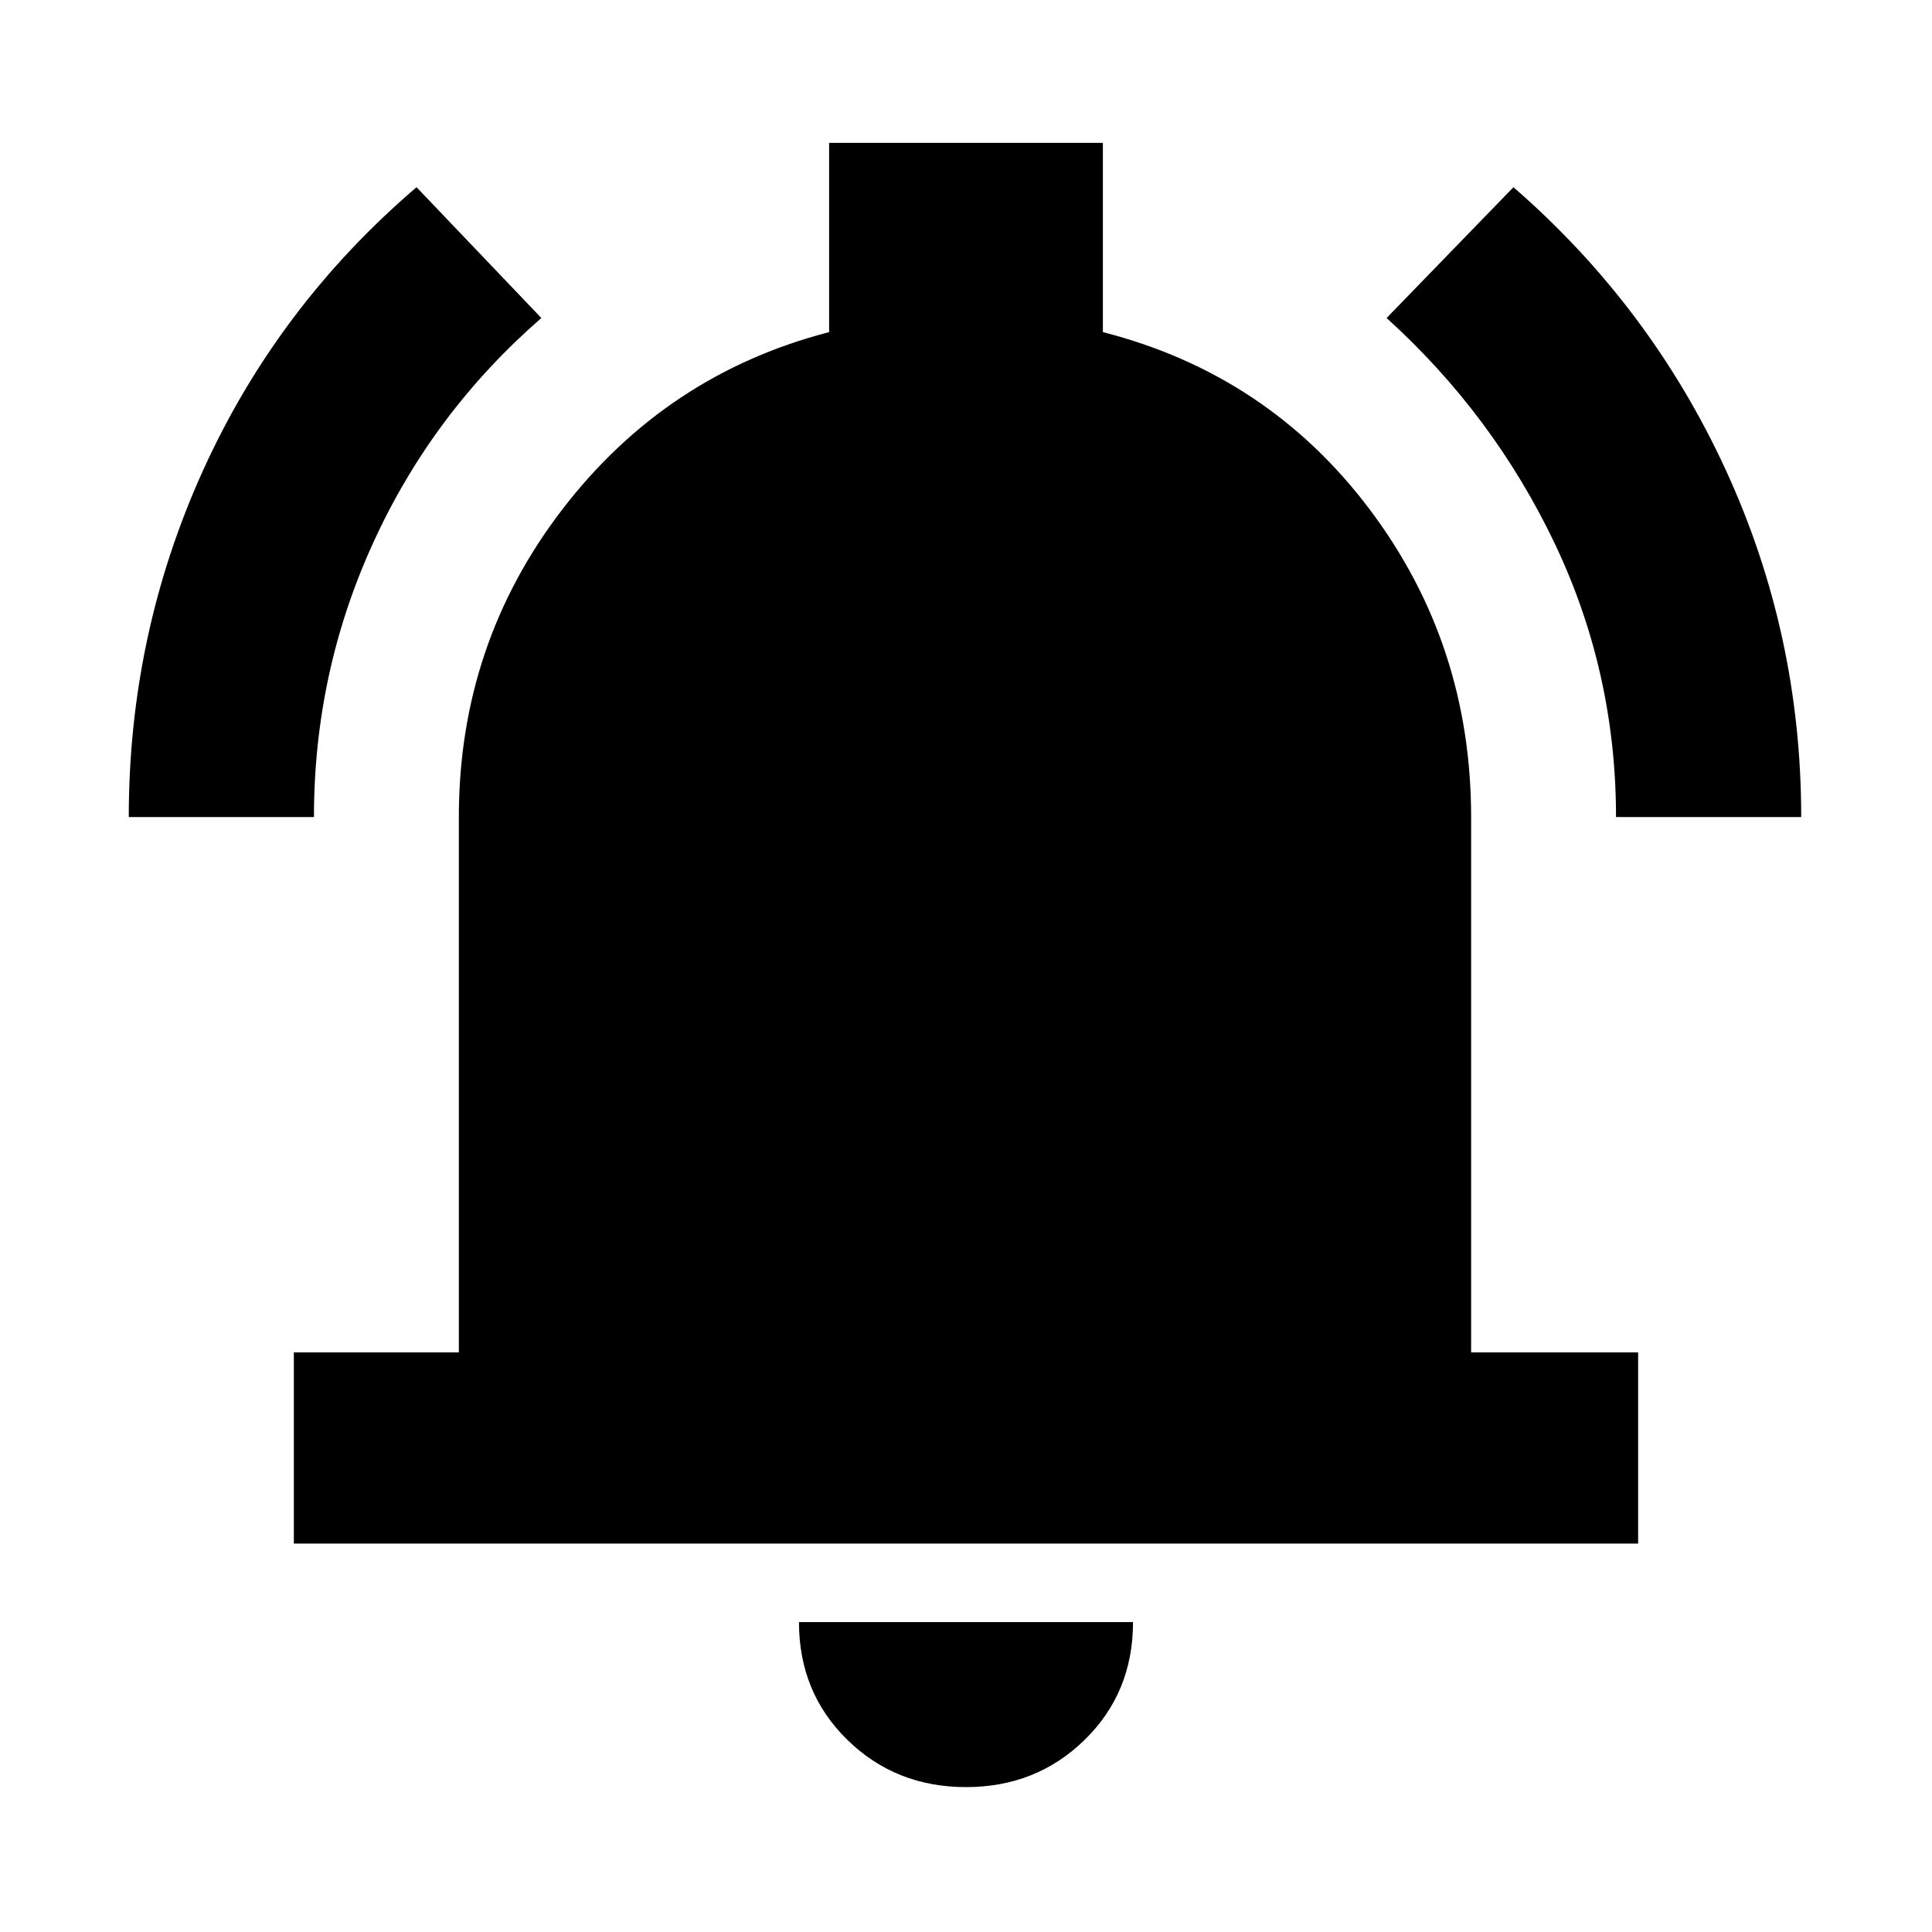 <svg xmlns="http://www.w3.org/2000/svg" viewBox="0 0 20 20"><path d="M1.333 8.458q0-1.896.771-3.593.771-1.698 2.208-2.927l1.292 1.354q-1.125.979-1.739 2.323-.615 1.343-.615 2.843Zm15.396 0q0-1.5-.635-2.833-.636-1.333-1.74-2.333l1.313-1.354q1.416 1.229 2.198 2.927.781 1.697.781 3.593ZM3.042 15.979V14H4.75V8.458q0-1.791 1.073-3.187t2.76-1.833V1.479h2.834v1.959q1.708.437 2.76 1.833 1.052 1.396 1.052 3.187V14h1.729v1.979ZM10 18.5q-.729 0-1.229-.49-.5-.489-.5-1.218h3.458q0 .729-.5 1.218-.5.49-1.229.49Z"/></svg>